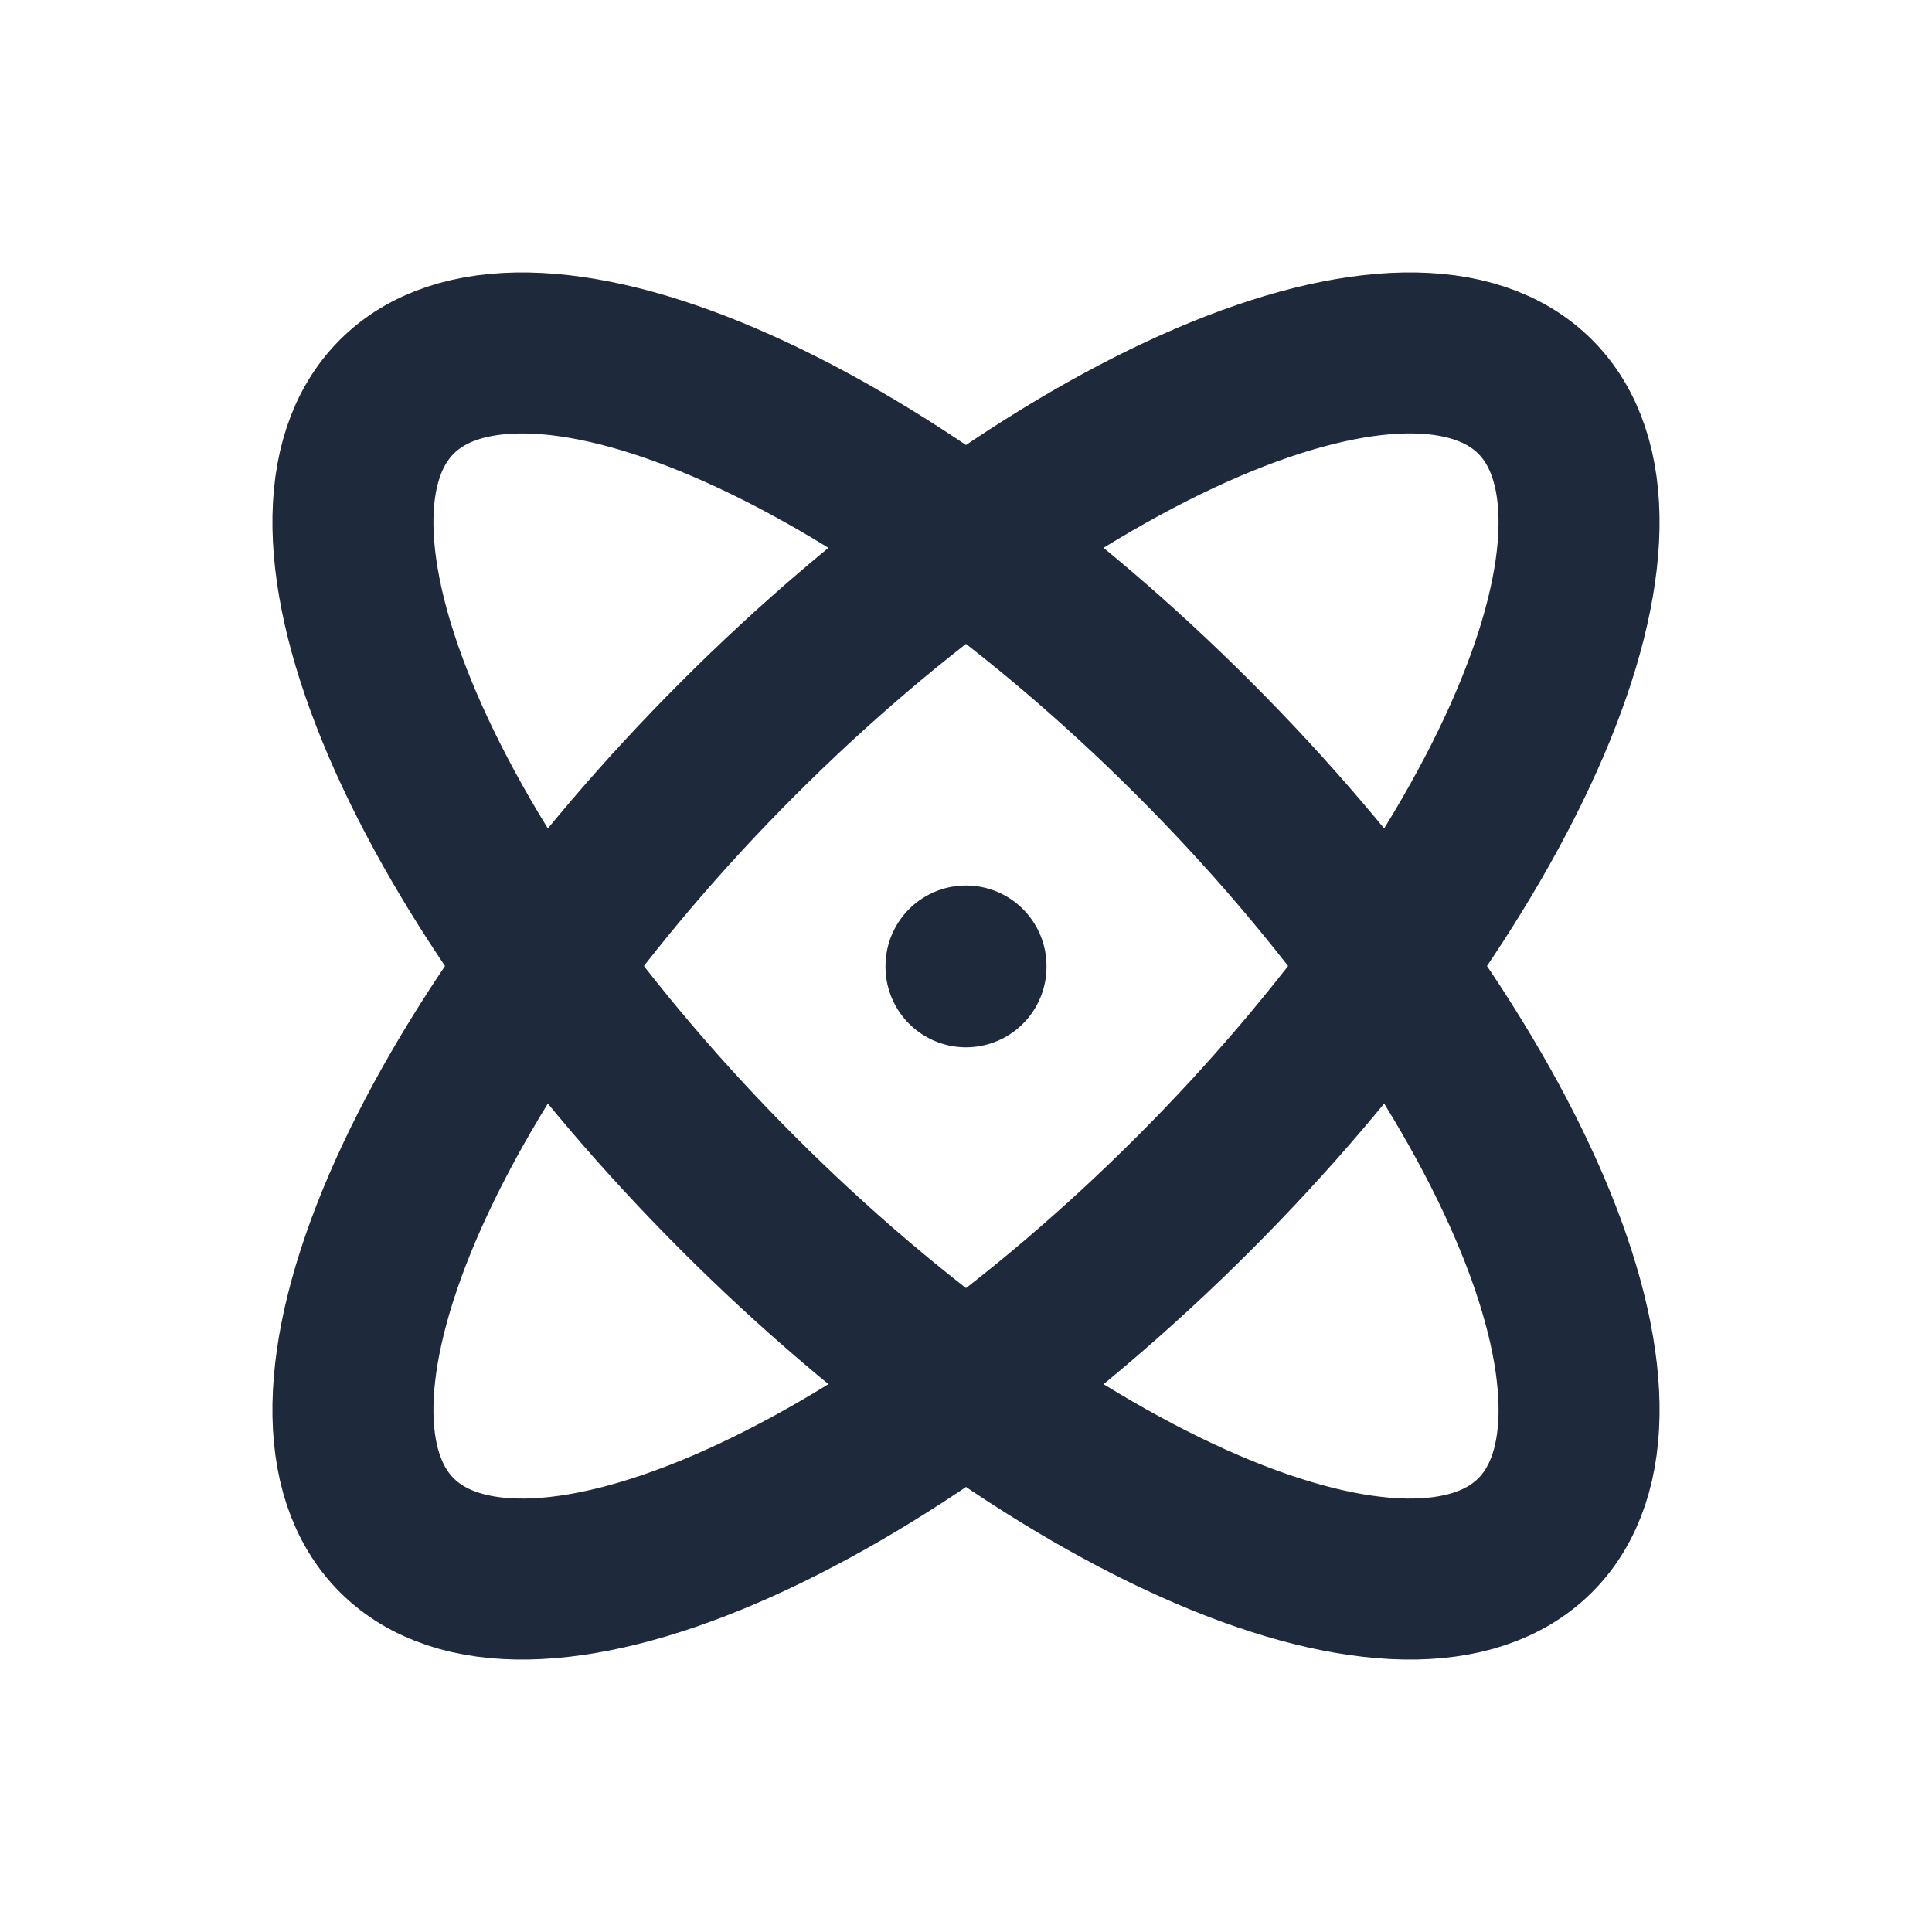 <svg width="24" height="24" viewBox="0 0 24 24" fill="none" xmlns="http://www.w3.org/2000/svg">
<path d="M12 12V12.01" stroke="#1E293B" stroke-width="2" stroke-linecap="round" stroke-linejoin="round"/>
<path d="M19.071 4.929C18.321 4.179 16.857 4.204 15 5C13.143 5.796 11.047 7.296 9.172 9.172C7.296 11.047 5.796 13.144 5 15C4.204 16.857 4.179 18.321 4.929 19.071C5.679 19.821 7.143 19.796 9 19C10.857 18.204 12.953 16.704 14.828 14.829C15.757 13.9 16.603 12.907 17.319 11.907C18.035 10.907 18.606 9.919 19 9C19.394 8.081 19.603 7.248 19.615 6.55C19.627 5.851 19.442 5.3 19.071 4.929" stroke="#1E293B" stroke-width="2" stroke-linecap="round" stroke-linejoin="round"/>
<path d="M4.929 4.929C4.179 5.679 4.204 7.143 5 9C5.796 10.857 7.296 12.953 9.172 14.828C11.047 16.704 13.143 18.204 15 19C16.857 19.796 18.321 19.821 19.071 19.071C19.821 18.321 19.796 16.857 19 15C18.204 13.143 16.704 11.047 14.828 9.172C13.9 8.243 12.907 7.397 11.907 6.681C10.907 5.965 9.919 5.394 9 5C8.081 4.606 7.248 4.397 6.55 4.385C5.851 4.373 5.3 4.557 4.929 4.929" stroke="#1E293B" stroke-width="2" stroke-linecap="round" stroke-linejoin="round"/>
</svg>
